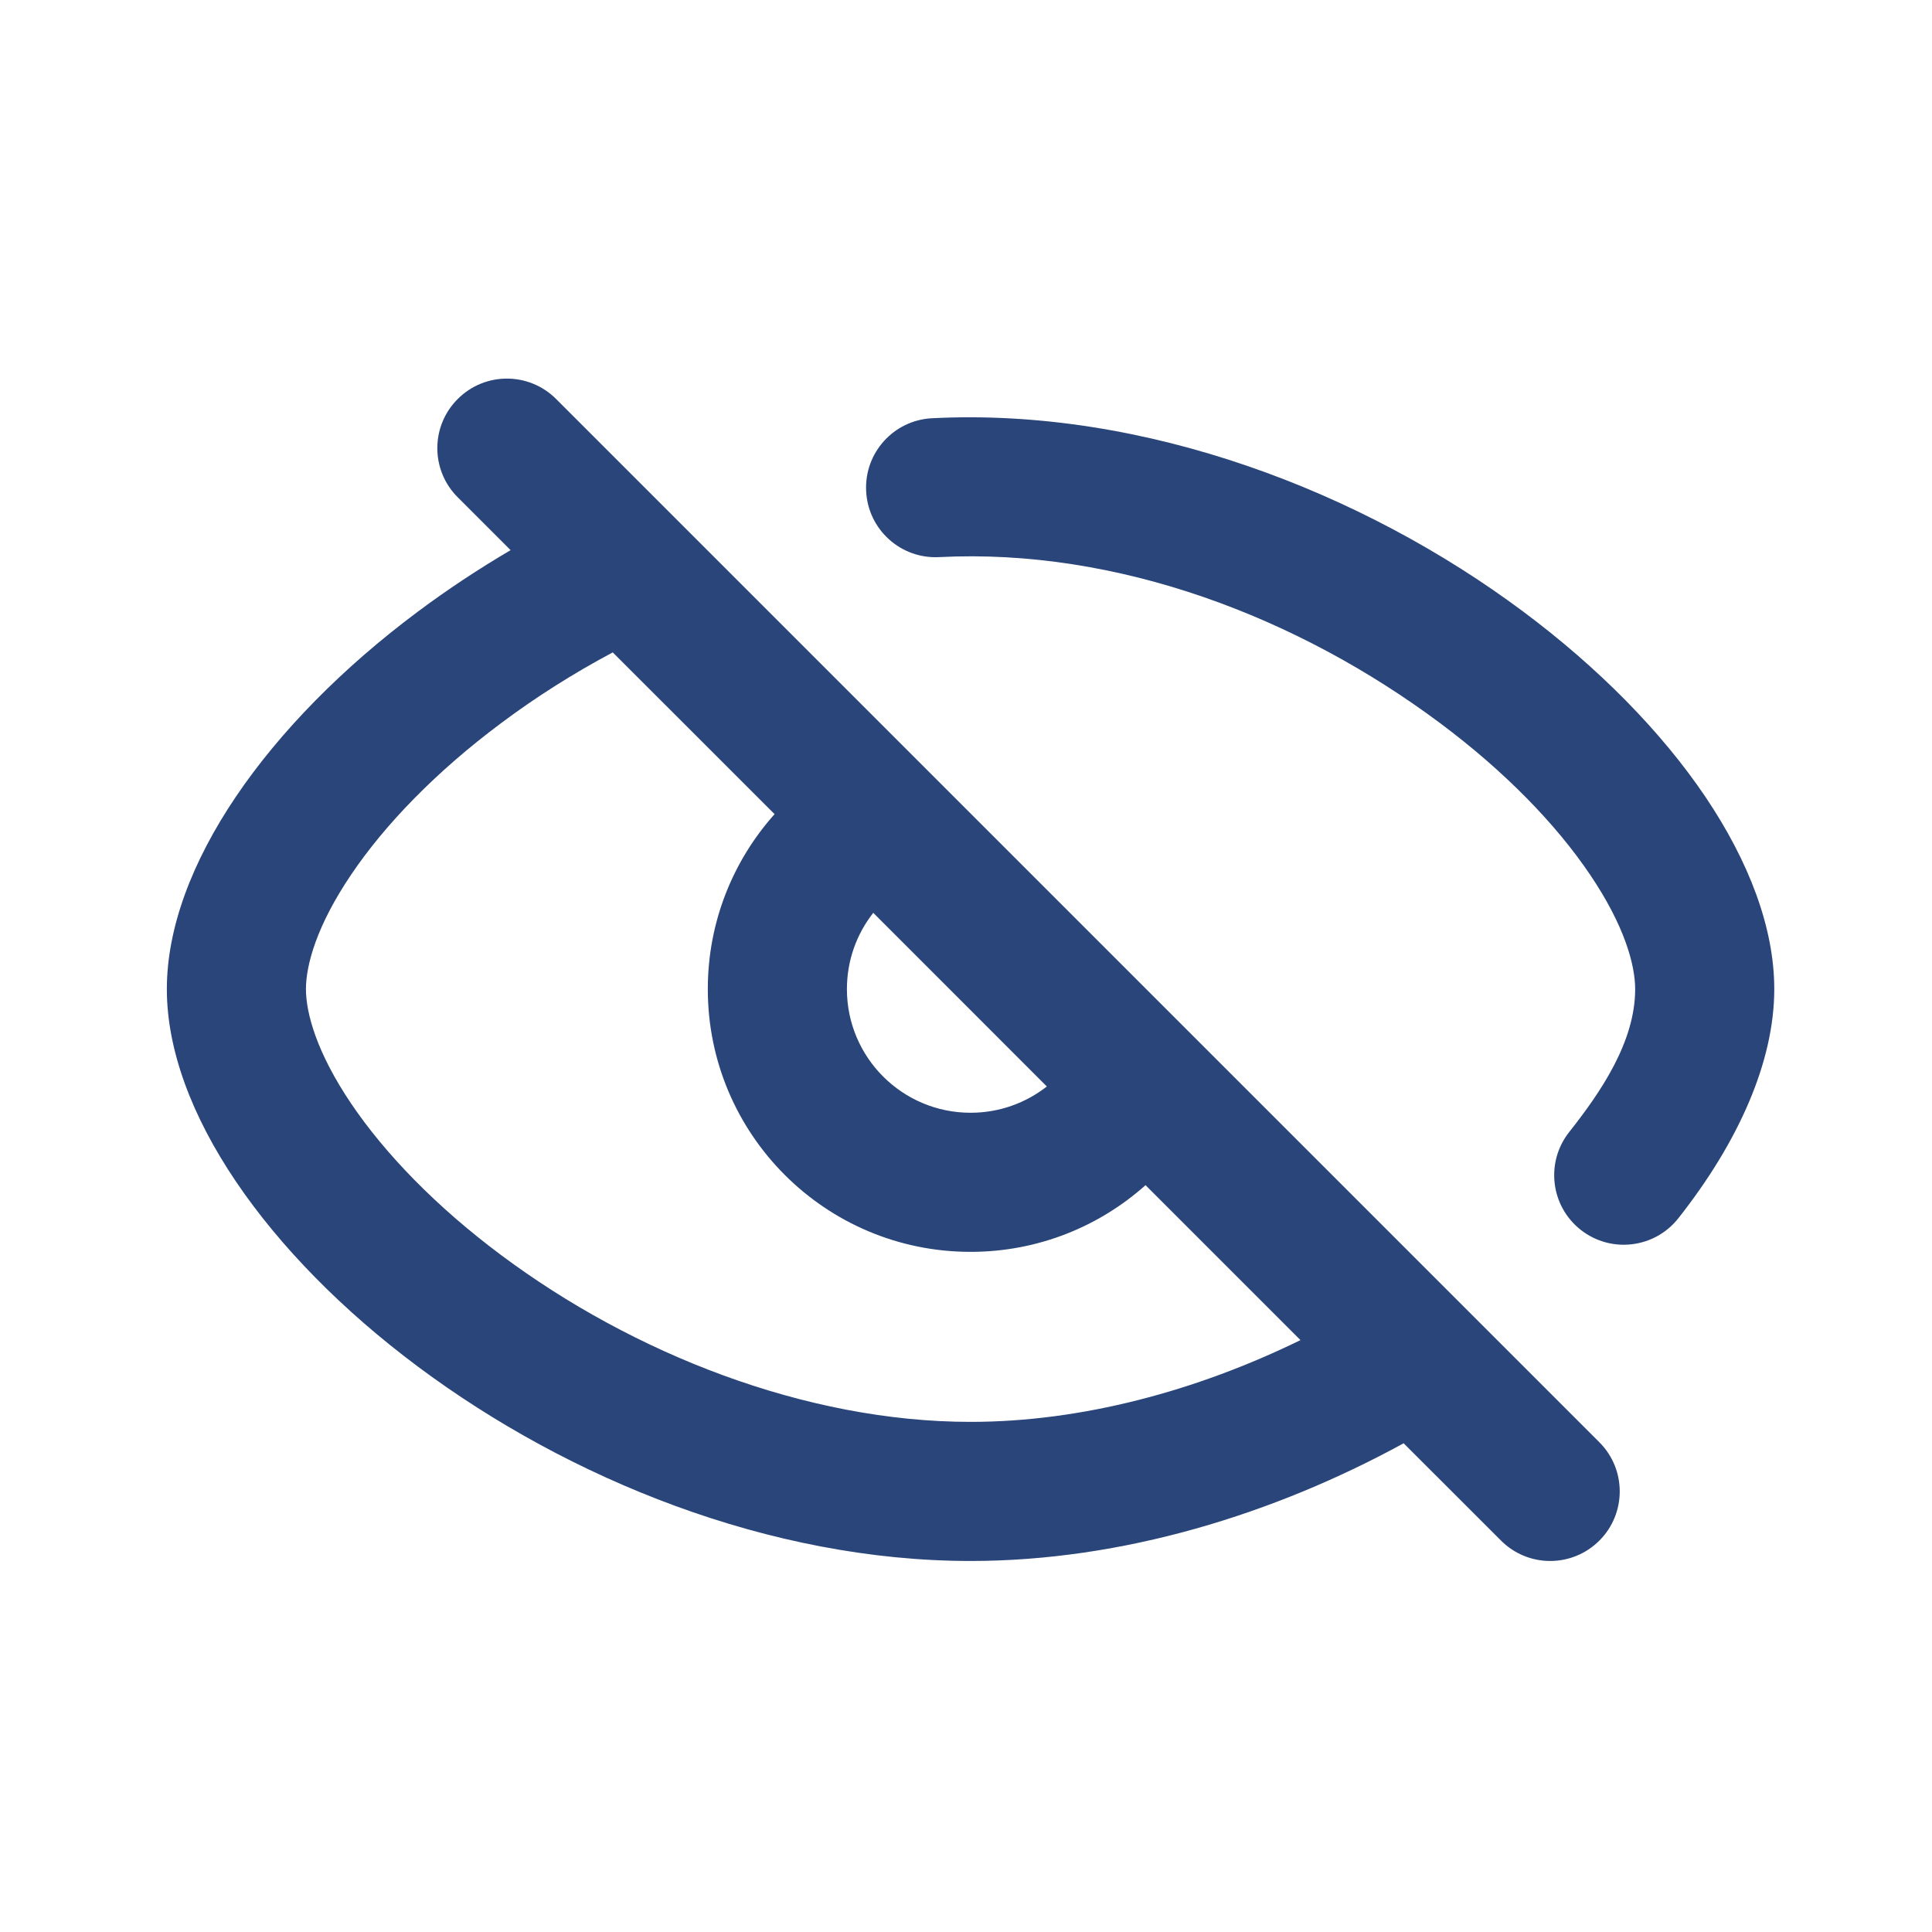 <svg width="25" height="25" viewBox="0 0 25 25" fill="none" xmlns="http://www.w3.org/2000/svg">
<path fill-rule="evenodd" clip-rule="evenodd" d="M12.152 7.209C11.656 7.235 11.233 6.853 11.208 6.357C11.182 5.86 11.564 5.437 12.06 5.412C14.819 5.271 17.634 6.365 19.709 7.913C20.684 8.64 21.497 9.466 22.066 10.308C22.634 11.151 22.959 12.008 22.959 12.799C22.959 13.739 22.495 14.78 21.717 15.765C21.409 16.155 20.843 16.221 20.453 15.913C20.063 15.605 19.997 15.039 20.305 14.649C20.715 14.13 21.159 13.481 21.159 12.799C21.159 12.486 21.021 11.977 20.574 11.316C20.138 10.67 19.477 9.985 18.633 9.356C16.798 7.987 14.464 7.091 12.152 7.209Z" fill="#2A457A"/>
<path fill-rule="evenodd" clip-rule="evenodd" d="M5.409 17.685C7.36 19.14 9.96 20.199 12.559 20.199C14.527 20.199 16.489 19.592 18.163 18.676L19.423 19.935C19.774 20.287 20.344 20.287 20.696 19.935C21.047 19.584 21.047 19.014 20.696 18.663L7.196 5.163C6.844 4.811 6.274 4.811 5.923 5.163C5.571 5.514 5.571 6.084 5.923 6.435L6.607 7.119C6.188 7.365 5.787 7.631 5.409 7.913C4.434 8.64 3.622 9.466 3.053 10.308C2.484 11.151 2.159 12.008 2.159 12.799C2.159 13.589 2.484 14.447 3.053 15.289C3.622 16.131 4.434 16.958 5.409 17.685ZM10.959 12.799C10.959 13.683 11.676 14.399 12.559 14.399C12.932 14.399 13.274 14.272 13.546 14.059L11.3 11.812C11.086 12.084 10.959 12.427 10.959 12.799ZM12.559 16.199C10.681 16.199 9.159 14.677 9.159 12.799C9.159 11.929 9.486 11.136 10.023 10.535L7.929 8.442C7.416 8.715 6.931 9.023 6.486 9.356C5.642 9.985 4.981 10.67 4.545 11.316C4.098 11.977 3.959 12.486 3.959 12.799C3.959 13.111 4.098 13.62 4.545 14.282C4.981 14.927 5.642 15.613 6.486 16.242C8.19 17.514 10.422 18.399 12.559 18.399C13.998 18.399 15.484 17.998 16.828 17.341L14.823 15.336C14.223 15.872 13.429 16.199 12.559 16.199Z" fill="#2A457A"/>
</svg>
